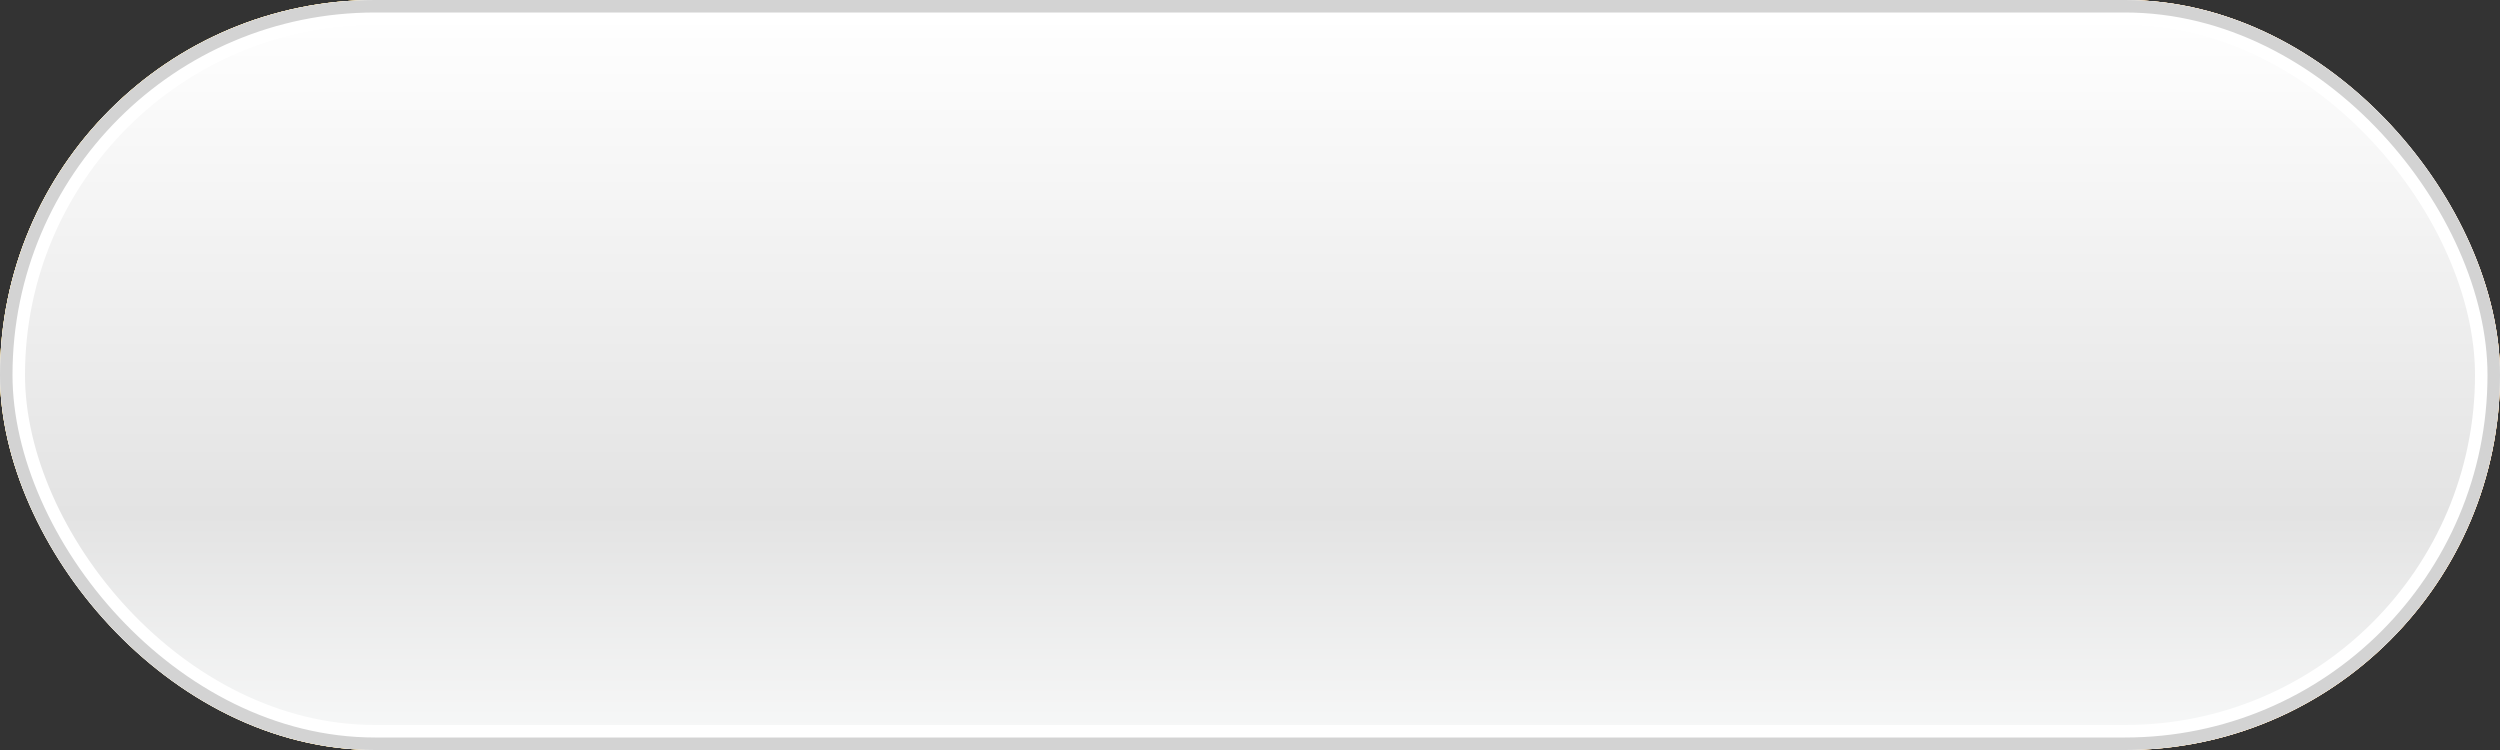 <?xml version="1.0" encoding="UTF-8"?>
<svg width="200px" height="60px" viewBox="0 0 200 60" version="1.1" xmlns="http://www.w3.org/2000/svg" xmlns:xlink="http://www.w3.org/1999/xlink">
    <rect x="0" y="0" width="200" height="60" fill="#333333" stroke="none"/>
    <title>按钮</title>
    <defs>
        <linearGradient x1="-0.9%" y1="50%" x2="136.764%" y2="50%" id="linearGradient-1">
            <stop stop-color="#FFC400" offset="0%"></stop>
            <stop stop-color="#FFD258" offset="100%"></stop>
        </linearGradient>
        <linearGradient x1="100%" y1="54.5%" x2="0%" y2="45.5%" id="linearGradient-2">
            <stop stop-color="#FF7000" offset="0%"></stop>
            <stop stop-color="#FFB001" offset="100%"></stop>
        </linearGradient>
        <linearGradient x1="50%" y1="2.27%" x2="50%" y2="100%" id="linearGradient-3">
            <stop stop-color="#FFFFFF" offset="0%"></stop>
            <stop stop-color="#FFFCF6" offset="48.779%"></stop>
            <stop stop-color="#FFFDF9" offset="100%"></stop>
        </linearGradient>
        <linearGradient x1="45.539%" y1="100%" x2="45.539%" y2="0%" id="linearGradient-4">
            <stop stop-color="#F7F8F8" offset="0%"></stop>
            <stop stop-color="#E3E3E3" offset="30.707%"></stop>
            <stop stop-color="#FFFFFF" offset="100%"></stop>
        </linearGradient>
        <rect id="path-5" x="0" y="0" width="200" height="60" rx="30"></rect>
    </defs>
    <g id="页面-1" stroke="none" stroke-width="1" fill="none" fill-rule="evenodd">
        <g id="PC-派送倒计时" transform="translate(-1080, -1504)">
            <g id="按钮" transform="translate(1080, 1504)">
                <use fill="url(#linearGradient-1)" fill-rule="evenodd" xlink:href="#path-5"></use>
                <use fill="url(#linearGradient-2)" fill-rule="evenodd" xlink:href="#path-5"></use>
                <use fill="url(#linearGradient-3)" fill-rule="evenodd" xlink:href="#path-5"></use>
                <rect stroke="#FFFFFF" stroke-width="2" stroke-linejoin="square" fill="url(#linearGradient-4)" fill-rule="evenodd" x="1" y="1" width="198" height="58" rx="29"></rect>
                <rect stroke="#D3D3D3" stroke-width="1" stroke-linejoin="square" x="0.5" y="0.5" width="199" height="59" rx="29.5"></rect>
            </g>
        </g>
    </g>
</svg>